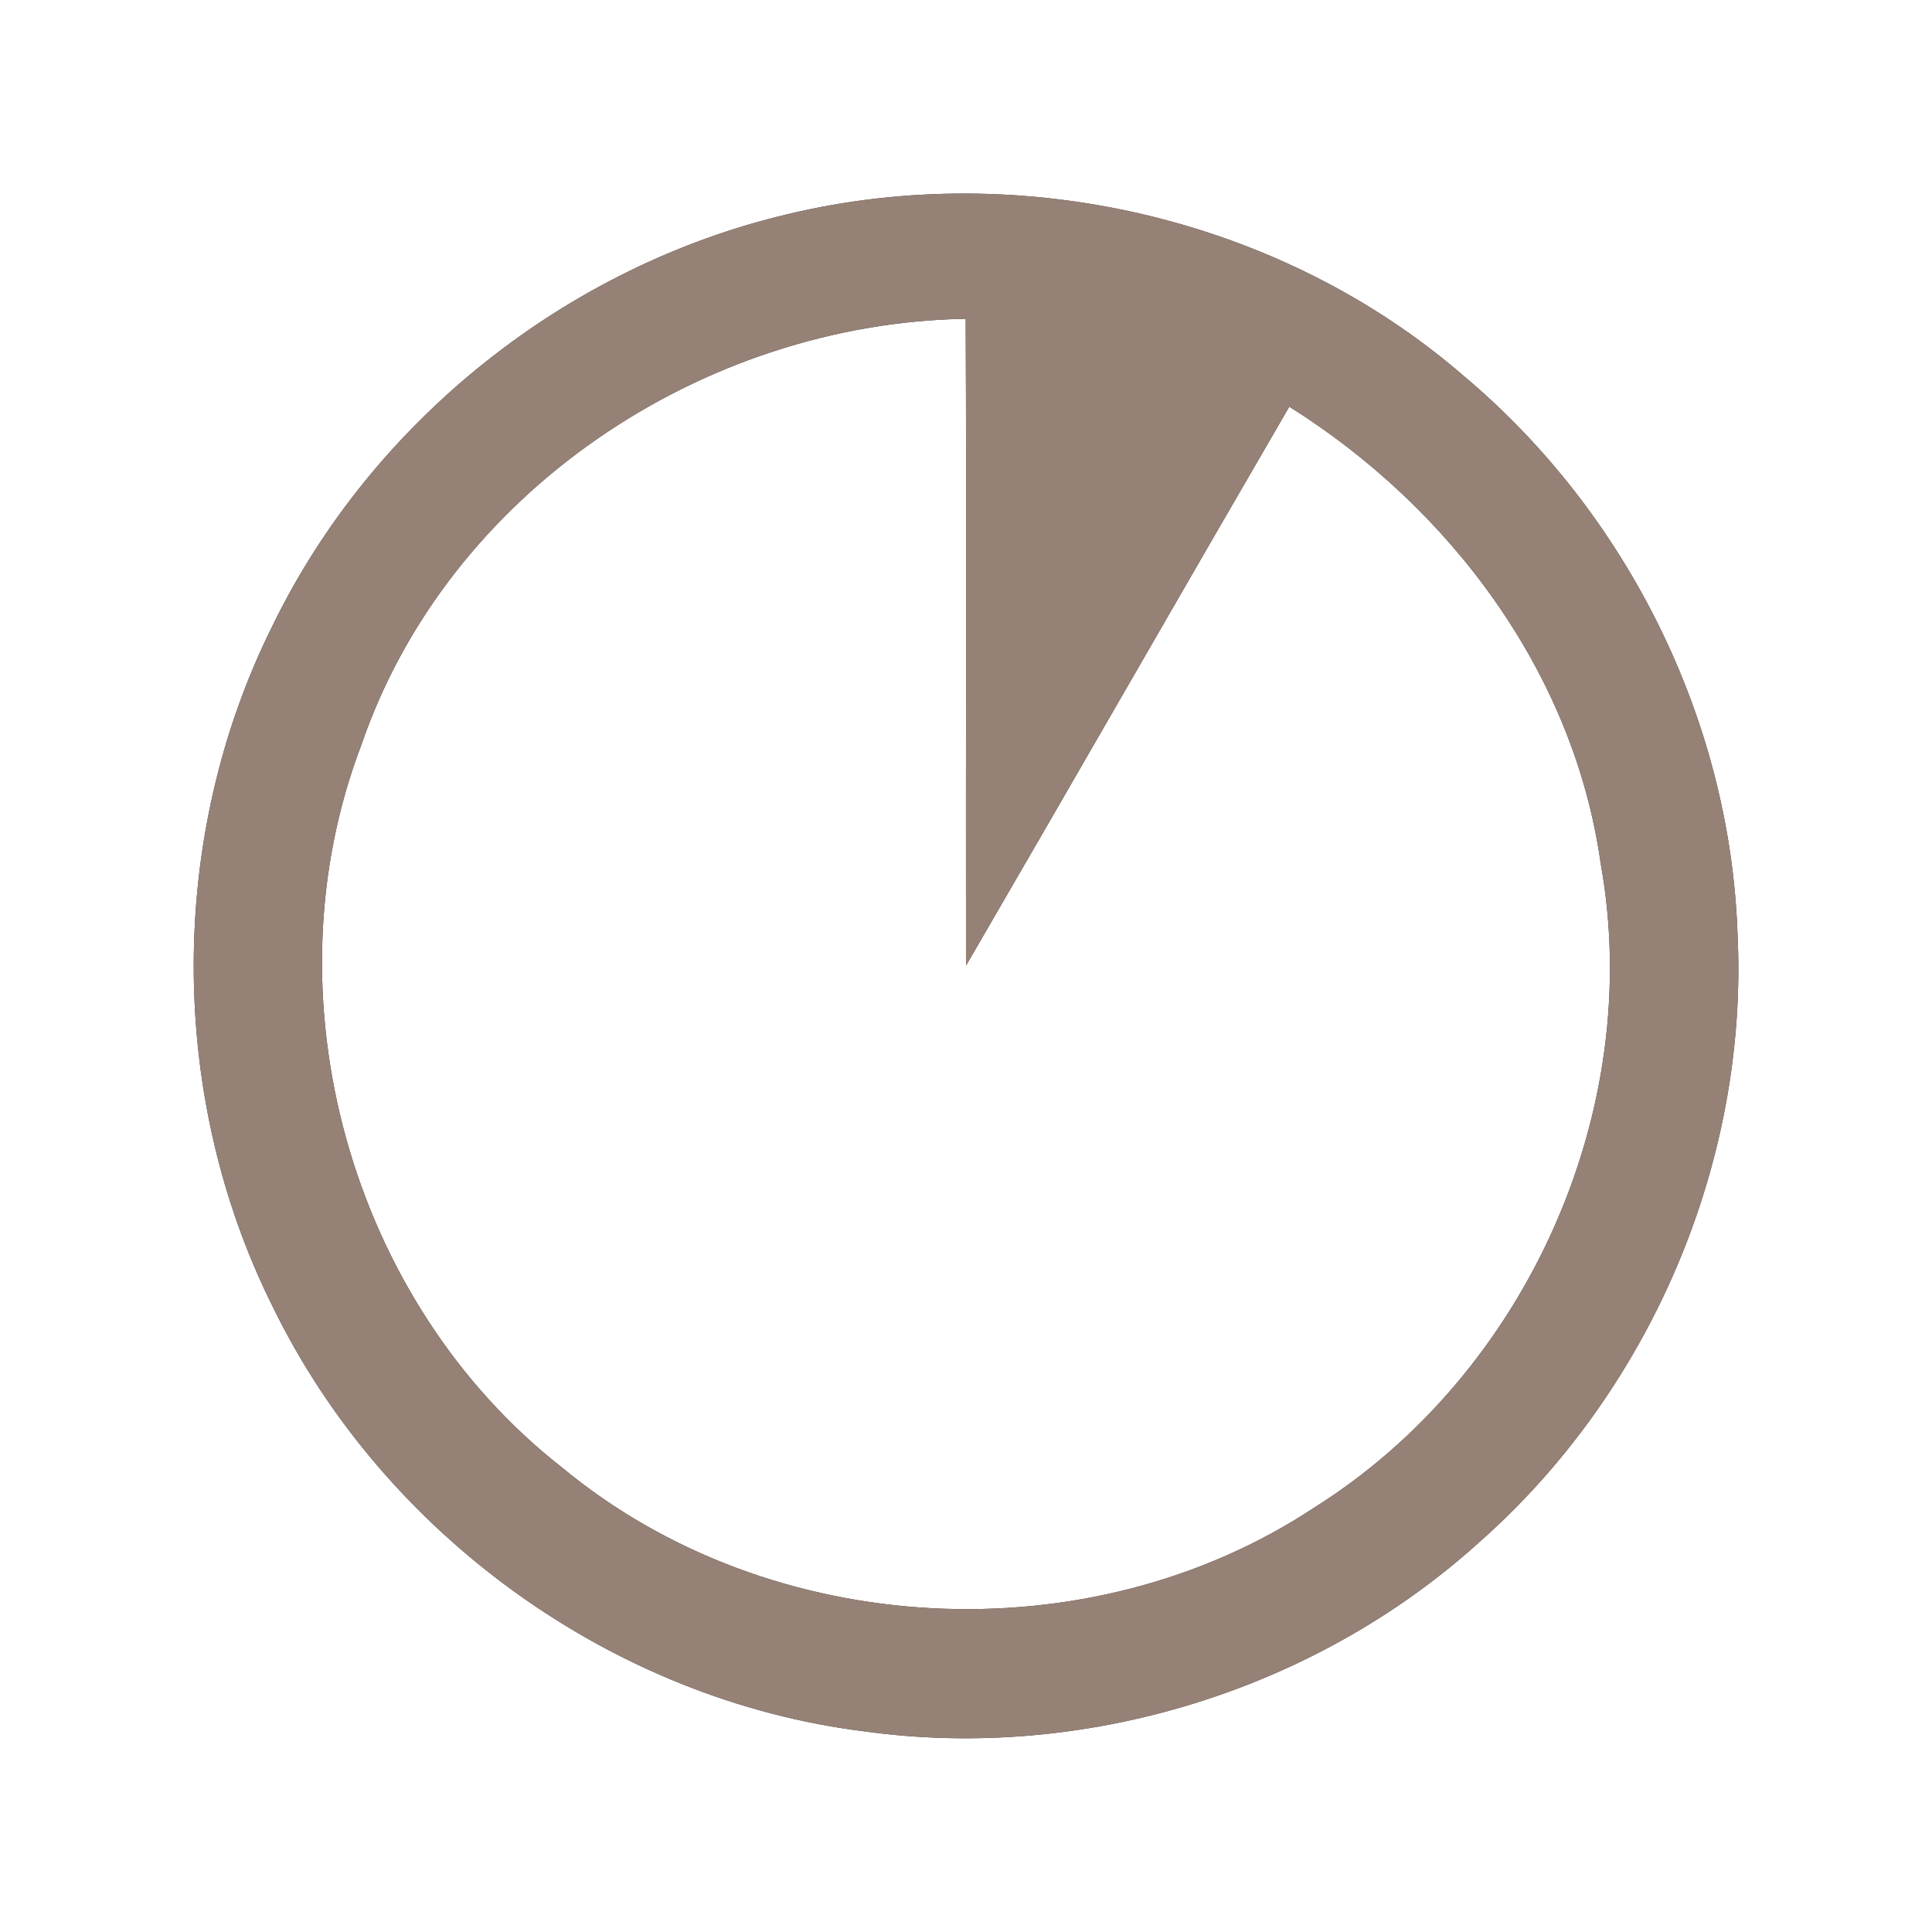 <?xml version="1.0" encoding="UTF-8" ?>
<!DOCTYPE svg PUBLIC "-//W3C//DTD SVG 1.1//EN" "http://www.w3.org/Graphics/SVG/1.1/DTD/svg11.dtd">
<svg width="60pt" height="60pt" viewBox="0 0 60 60" version="1.1" xmlns="http://www.w3.org/2000/svg">
<rect x="0" y="0" width="60" height="60" fill="#333333" stroke="none"/>
<g id="#ffffffff">
<path fill="#ffffff" opacity="1.00" d=" M 0.00 0.00 L 60.00 0.00 L 60.00 60.00 L 0.00 60.00 L 0.00 0.00 M 24.47 6.65 C 17.59 8.27 11.55 13.08 8.46 19.44 C 5.20 25.98 5.20 34.03 8.47 40.58 C 11.91 47.65 19.03 52.80 26.85 53.77 C 33.65 54.71 40.81 52.52 45.91 47.92 C 51.24 43.23 54.31 36.09 53.96 28.99 C 53.73 22.35 50.52 15.92 45.44 11.66 C 39.78 6.77 31.73 4.91 24.47 6.65 Z" />
<path fill="#ffffff" opacity="1.00" d=" M 11.22 23.14 C 13.90 15.31 21.80 10.04 29.99 9.90 C 30.02 16.60 29.99 23.29 30.00 29.99 C 33.36 24.21 36.68 18.41 40.04 12.63 C 45.03 15.76 48.88 20.89 49.71 26.81 C 51.09 34.47 47.41 42.67 40.83 46.81 C 33.83 51.45 23.93 50.94 17.46 45.58 C 10.87 40.43 8.24 30.95 11.22 23.14 Z" />
</g>
<g id="#000000ff">
<path fill="#968176" opacity="1.00" d=" M 24.47 6.65 C 31.73 4.91 39.78 6.77 45.44 11.66 C 50.52 15.92 53.73 22.35 53.96 28.99 C 54.31 36.09 51.24 43.23 45.91 47.92 C 40.81 52.52 33.65 54.71 26.85 53.77 C 19.03 52.80 11.91 47.65 8.47 40.58 C 5.20 34.03 5.20 25.98 8.46 19.44 C 11.55 13.08 17.59 8.27 24.47 6.65 M 11.22 23.14 C 8.24 30.95 10.87 40.43 17.46 45.58 C 23.93 50.94 33.83 51.45 40.83 46.81 C 47.41 42.67 51.09 34.47 49.71 26.81 C 48.88 20.89 45.03 15.76 40.04 12.63 C 36.68 18.41 33.36 24.21 30.00 29.99 C 29.99 23.29 30.02 16.60 29.99 9.90 C 21.80 10.04 13.90 15.31 11.22 23.14 Z" />
</g>
</svg>
